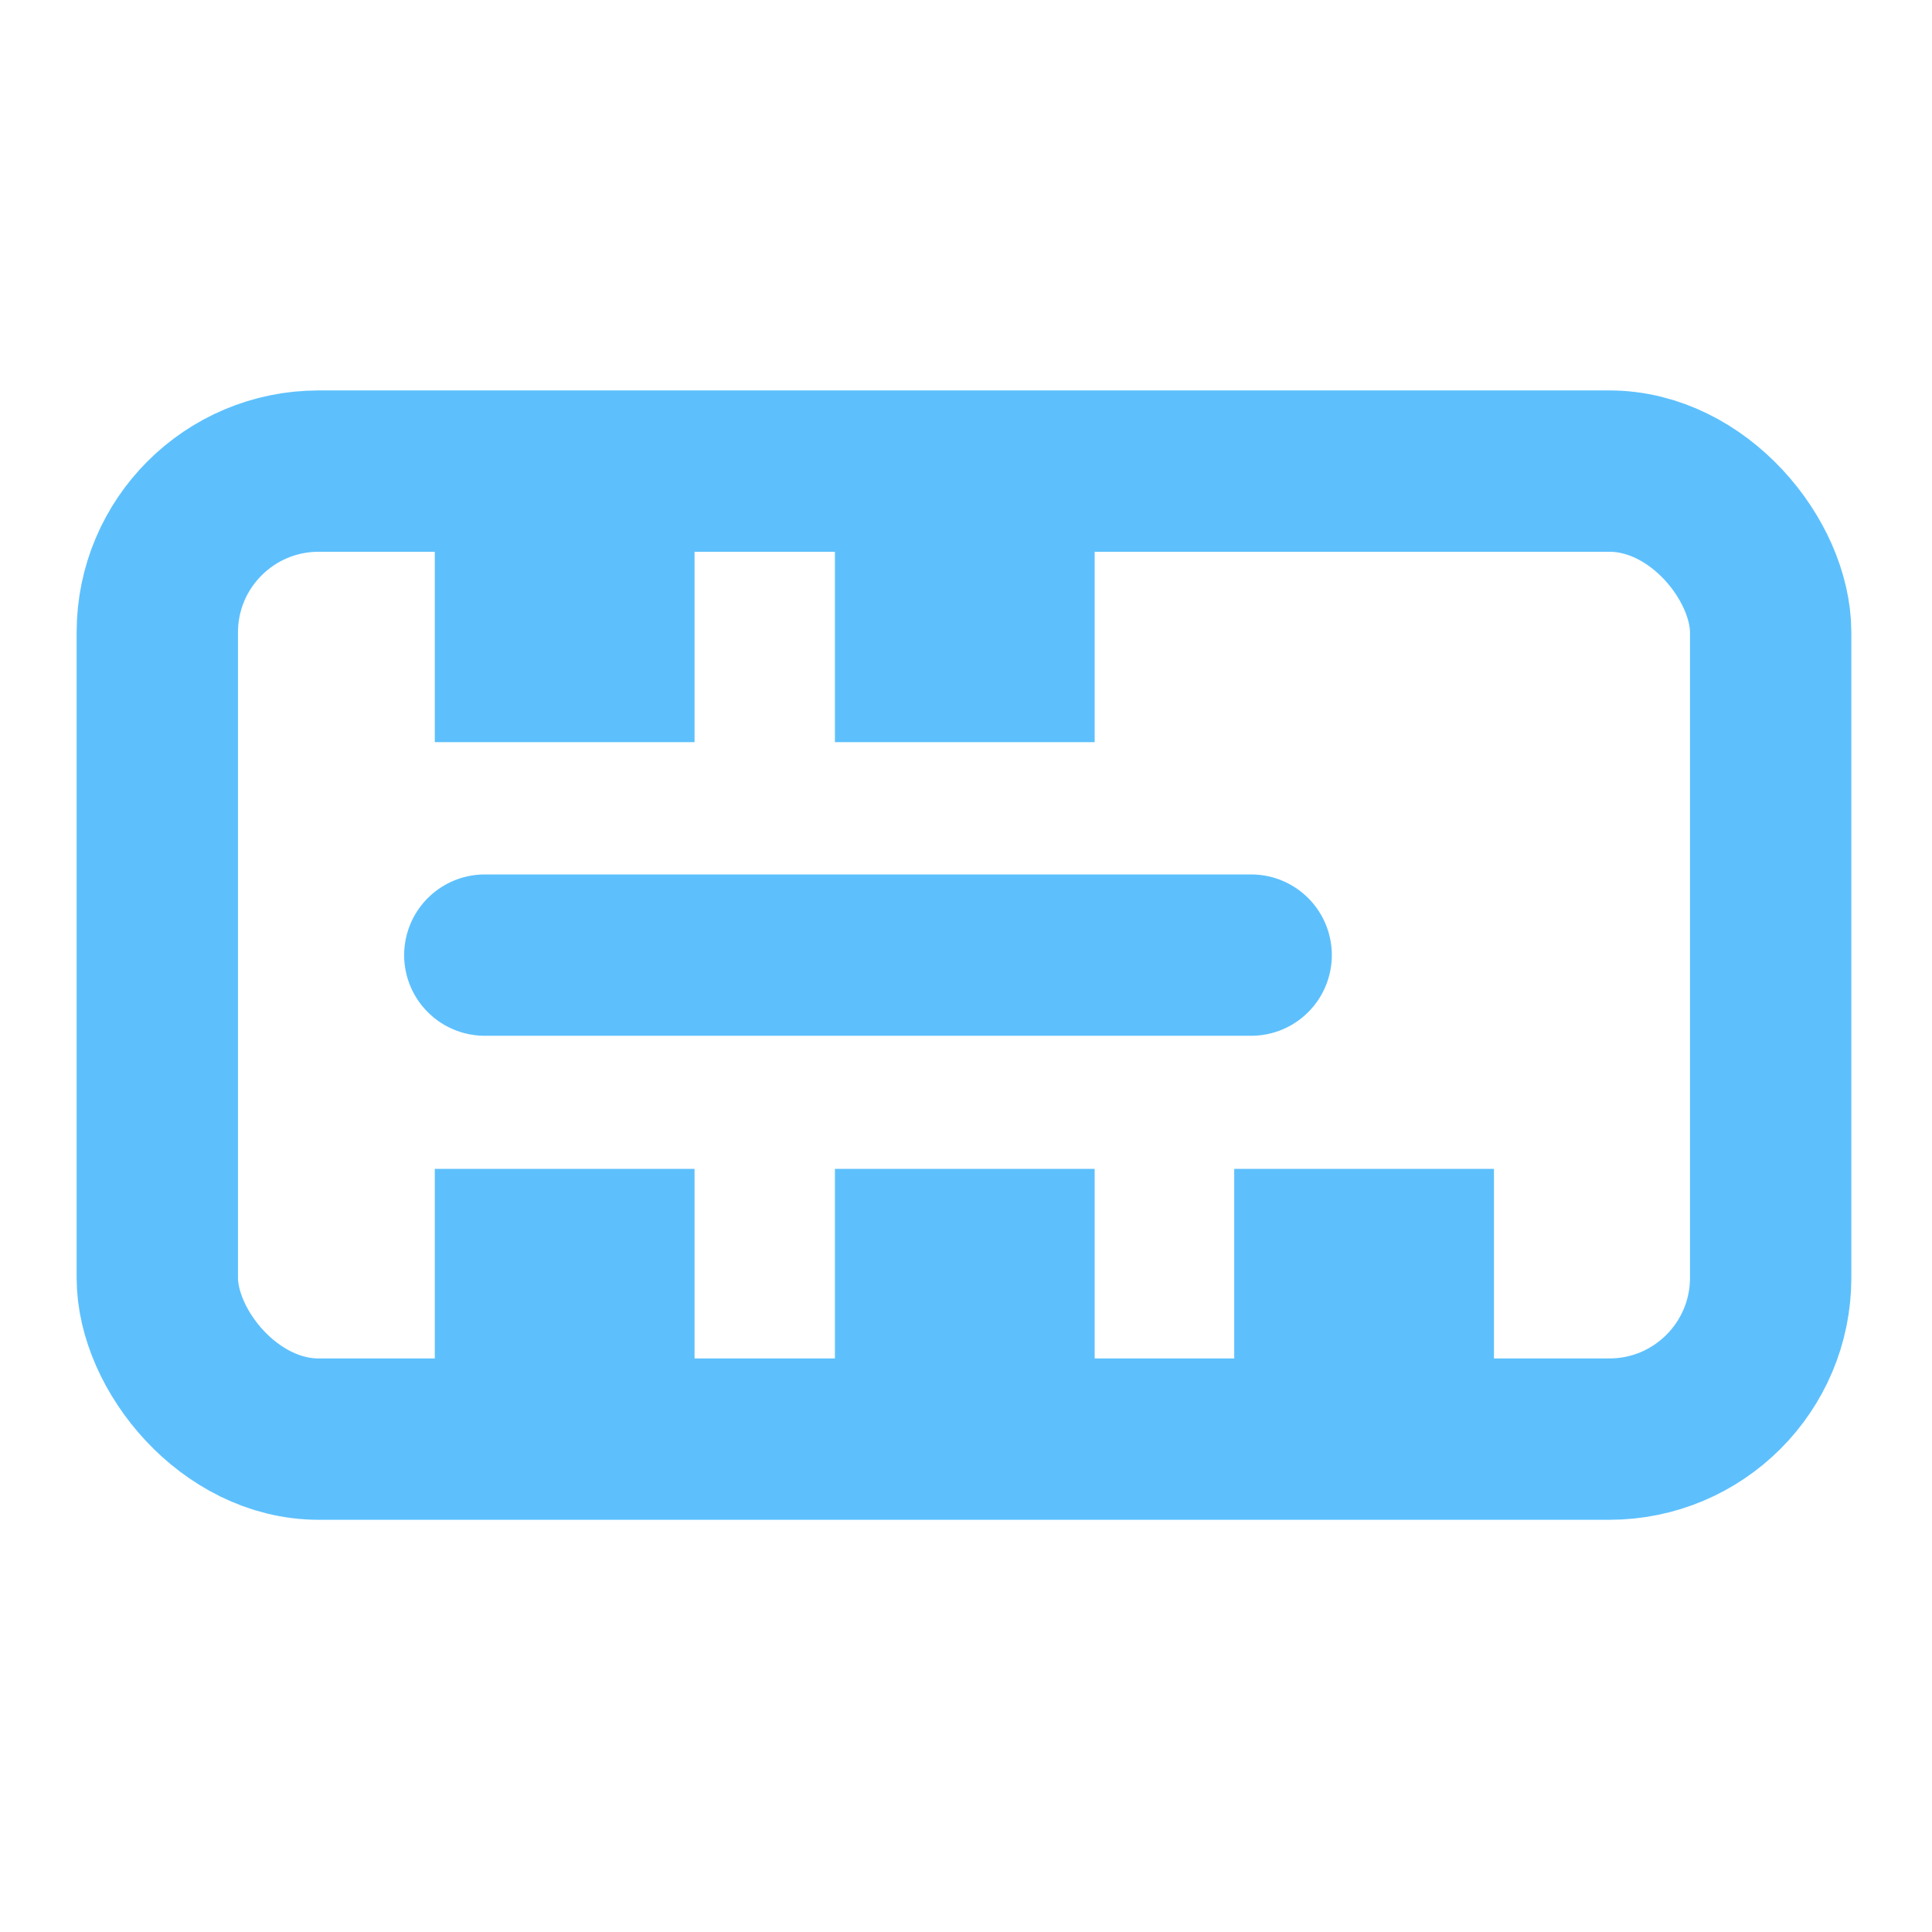 <svg id="Layer_1" data-name="Layer 1" xmlns="http://www.w3.org/2000/svg" viewBox="0 0 23.95 23.95"><defs><style>.cls-1,.cls-2{fill:none;}.blue{fill:#5dc0fd;}.cls-1{stroke:#5dc0fd;stroke-linecap:round;stroke-linejoin:round;stroke-width:2px;}</style></defs><line class="cls-1" x1="6.01" y1="11.84" x2="15.51" y2="11.84"/><path class="cls-1" d="M12,12" transform="translate(-0.05 -0.16)"/><path d="M12,12" transform="translate(-0.05 -0.16)"/><path class="cls-1" d="M12,12" transform="translate(-0.05 -0.16)"/><path d="M12,12" transform="translate(-0.05 -0.16)"/>
<rect class="cls-1" x="1.95" y="5.84" width="20" height="12" rx="2"/><path class="cls-1" d="M10.37,15.93" transform="translate(-0.05 -0.16)"/>
<rect class="blue" x="5.39" y="14.49" width="3.22" height="2.54"/>
<rect class="blue" x="10.35" y="14.49" width="3.22" height="2.54"/>
<rect class="blue" x="15.3" y="14.49" width="3.22" height="2.54"/><path class="cls-1" d="M10.37,8.11" transform="translate(-0.05 -0.16)"/>
<rect class="blue" x="5.39" y="6.66" width="3.22" height="2.54"/>
<rect class="blue" x="10.35" y="6.66" width="3.22" height="2.54"/>
<rect class="cls-2" width="23.95" height="23.95"/></svg>
